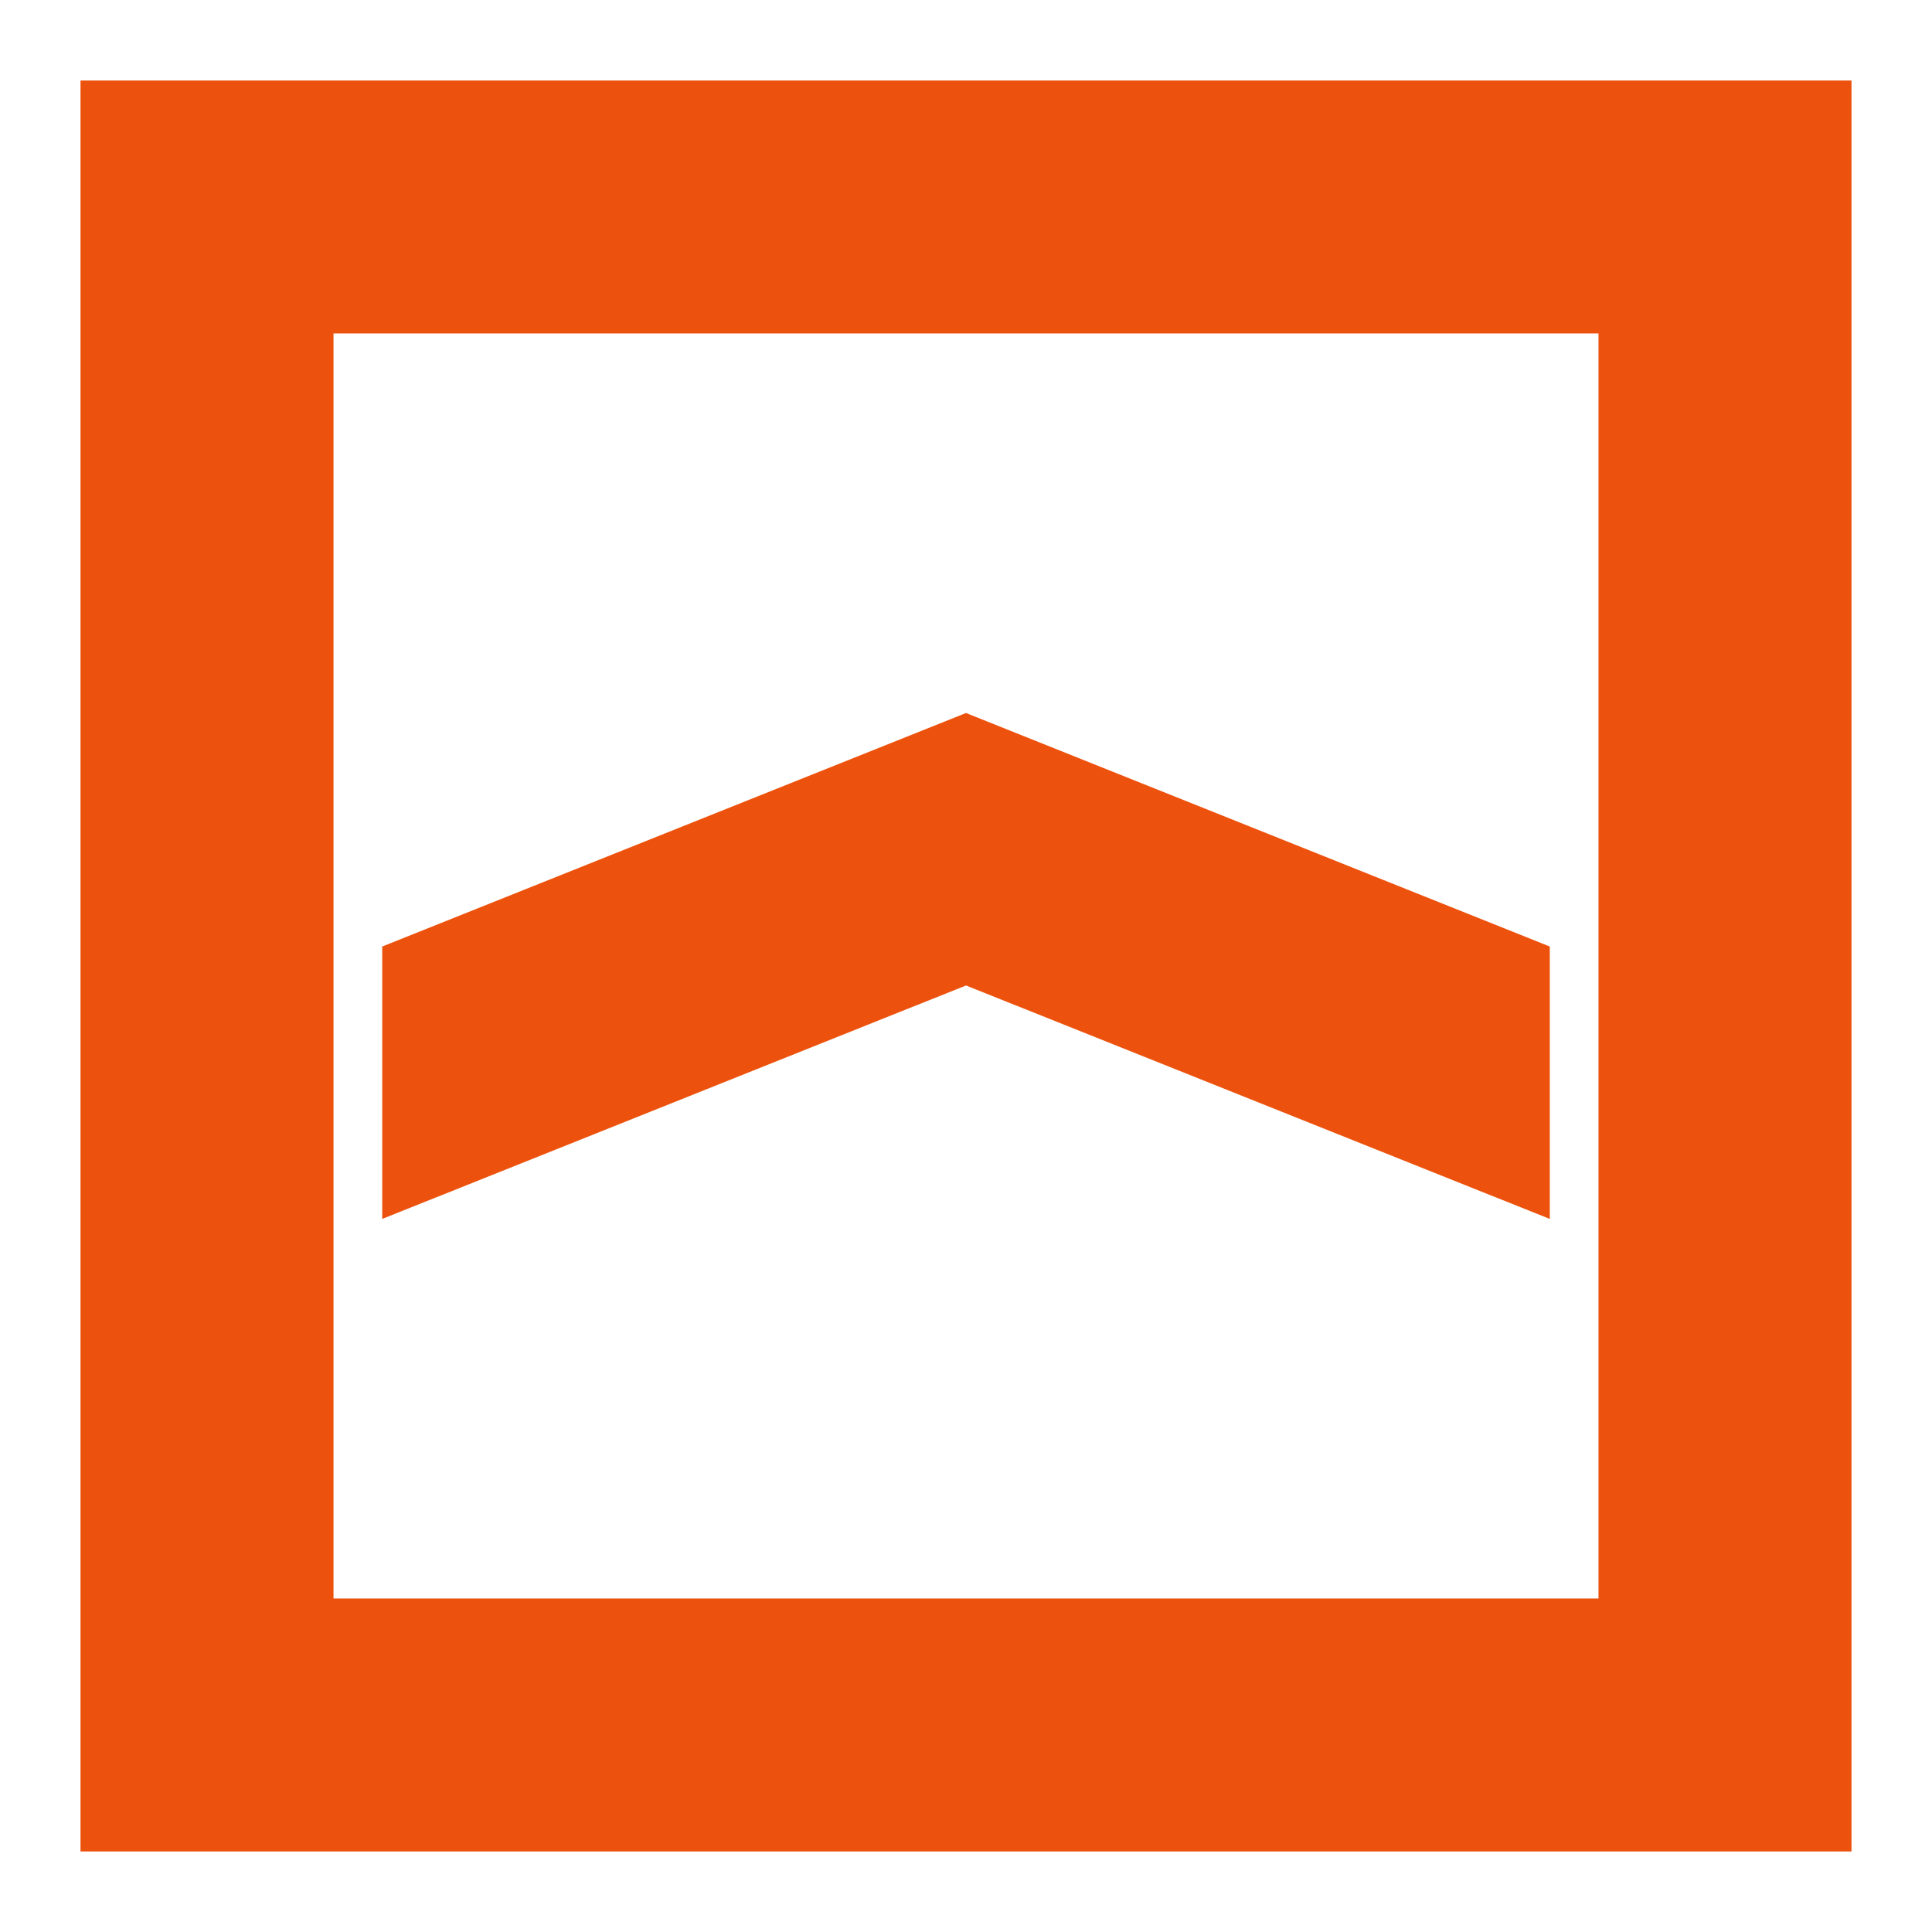 <svg width="24" height="24" viewBox="0 0 24 24" fill="none" xmlns="http://www.w3.org/2000/svg">
<path fill-rule="evenodd" clip-rule="evenodd" d="M1 23H23V1H1V23ZM4.143 19.857H19.857V4.142H4.143V19.857ZM19.252 15.142V11.758L12 8.857L4.748 11.758V15.142L12 12.242L19.252 15.142Z" fill="#EC520D"/>
</svg>
